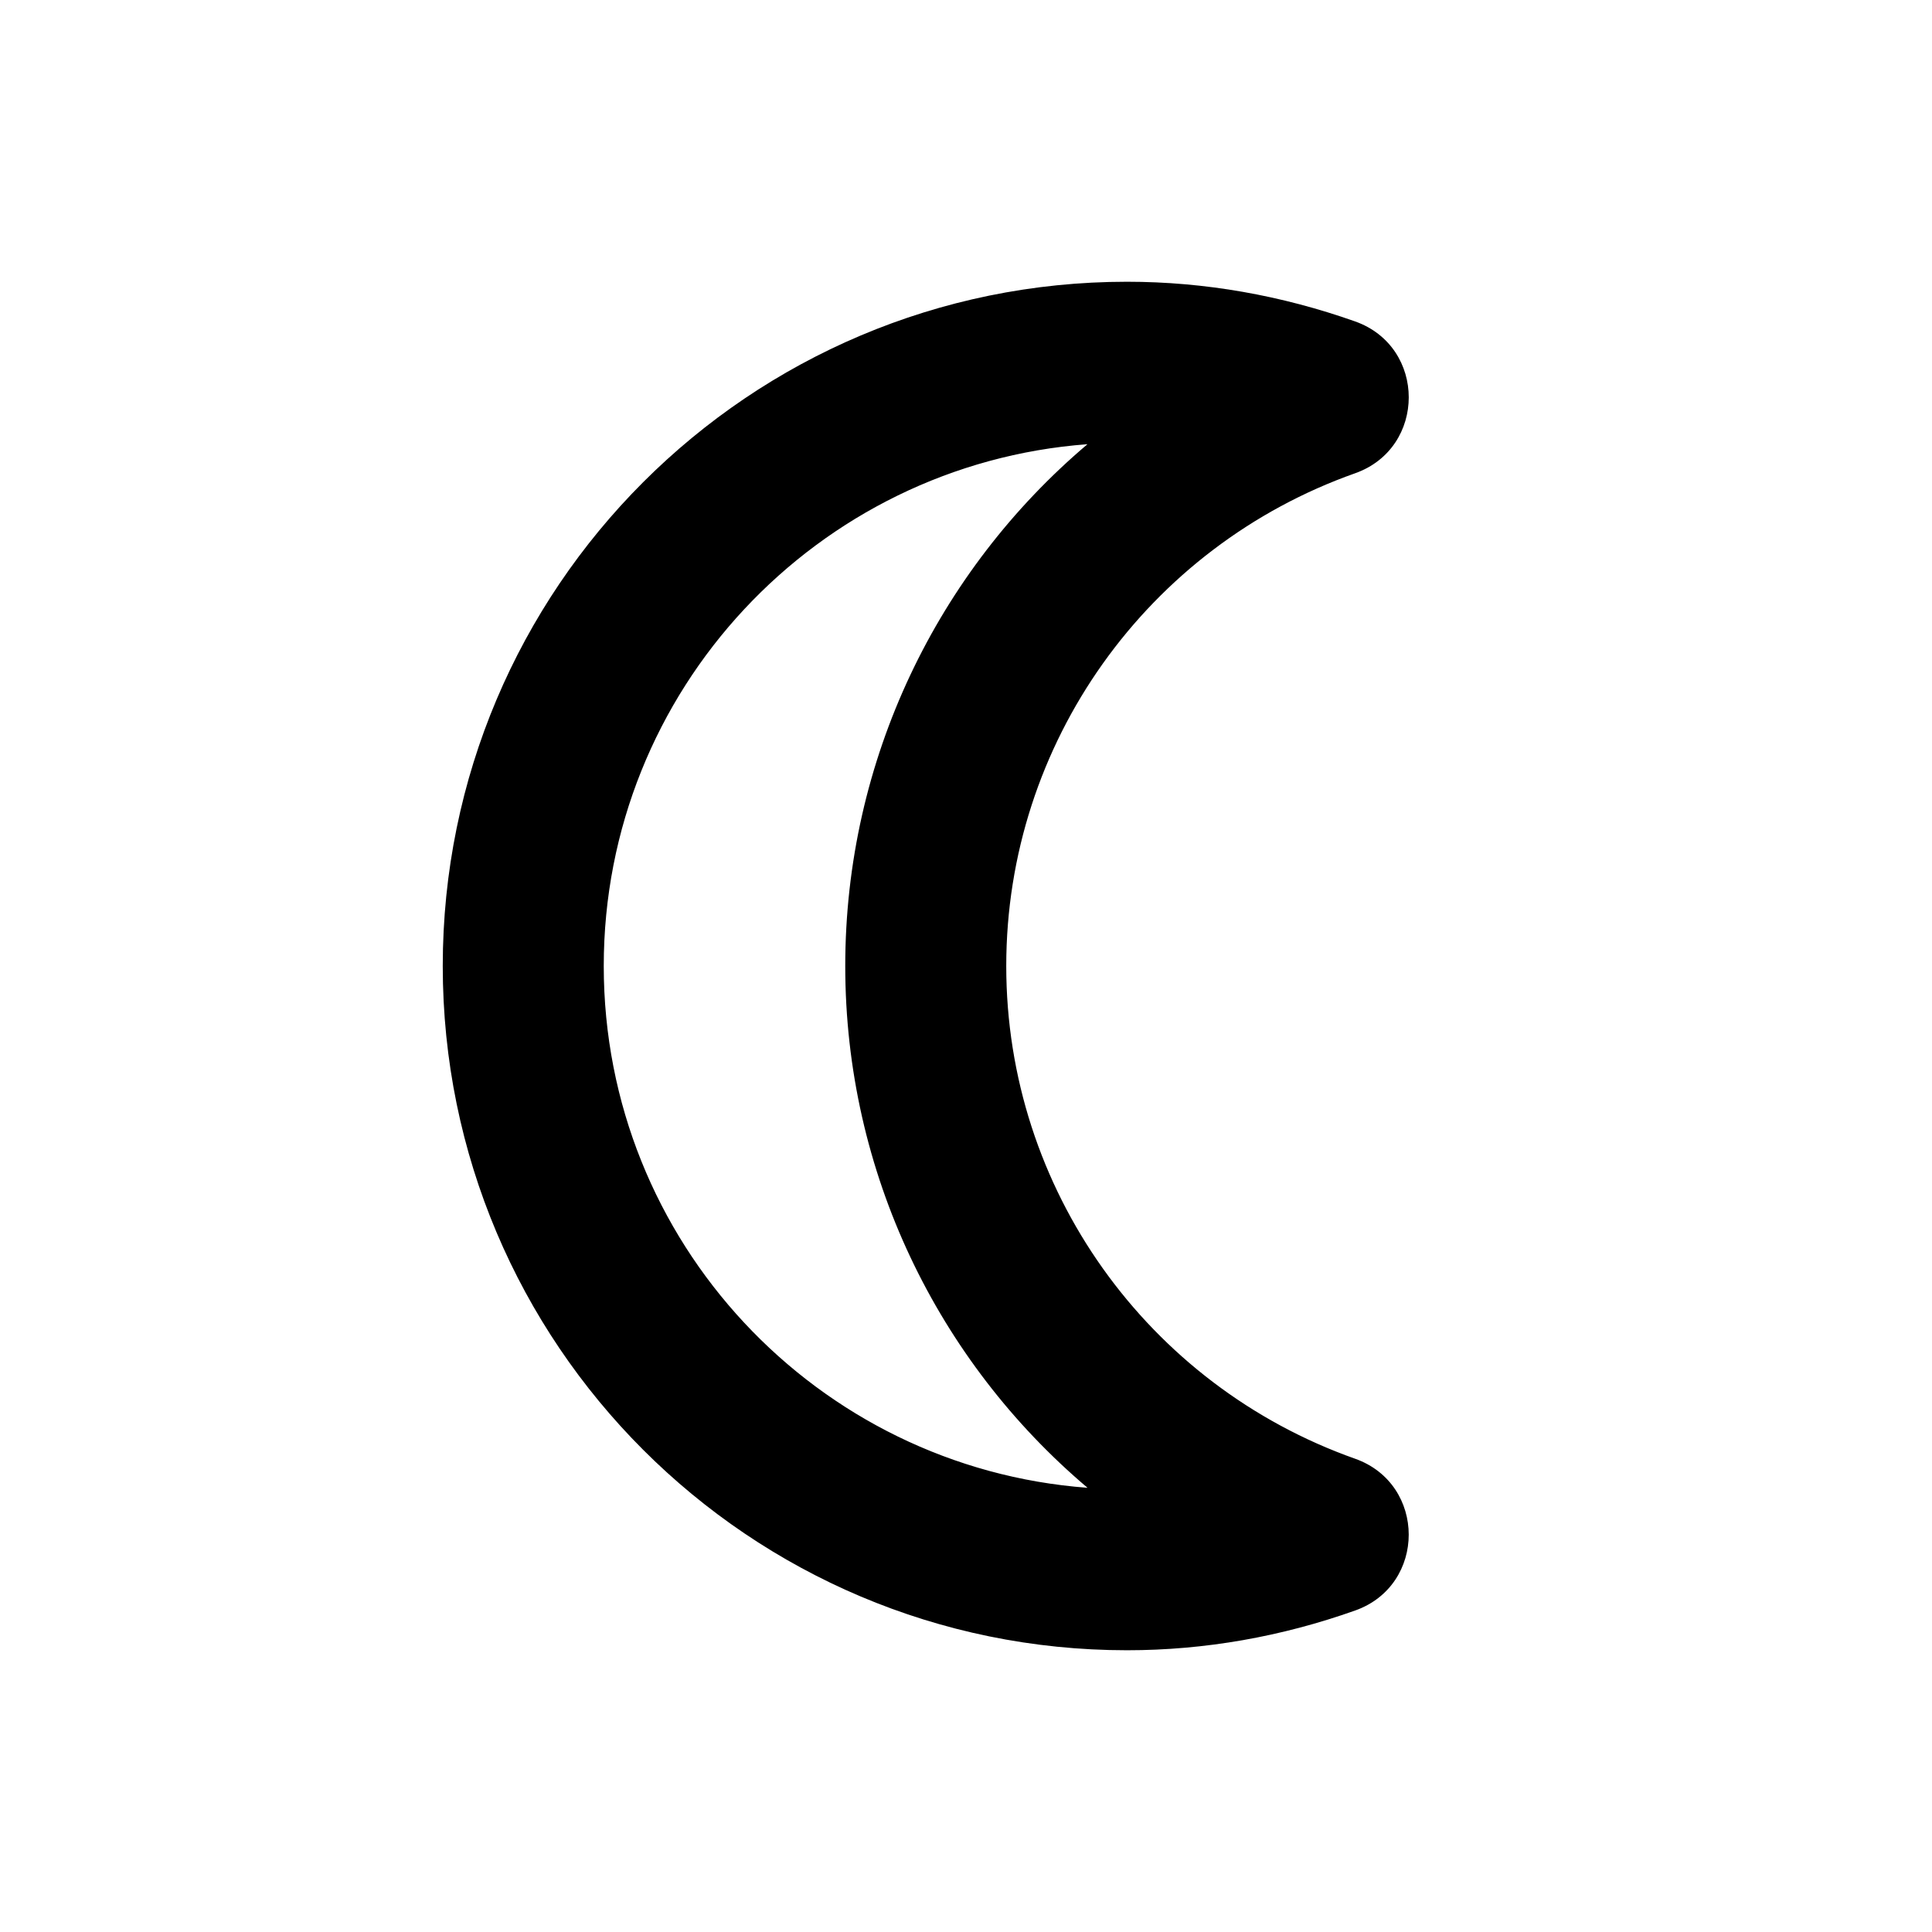 <svg width="24" height="24" viewBox="0 0 24 24" fill="none" xmlns="http://www.w3.org/2000/svg">
<path fill-rule="evenodd" clip-rule="evenodd" d="M16.667 18.593C13.892 17.61 12 14.986 12 12C12 9.014 13.892 6.389 16.667 5.407C17.111 5.25 17.111 4.622 16.667 4.465C15.805 4.159 14.91 4 14 4C9.582 4 6 7.582 6 12C6 16.418 9.582 20 14 20C14.912 20 15.808 19.841 16.668 19.535C17.111 19.377 17.111 18.75 16.667 18.593ZM15.007 5.075C12.575 6.476 11 9.087 11 12C11 14.913 12.575 17.524 15.008 18.925C14.675 18.975 14.339 19 14 19C10.134 19 7 15.866 7 12C7 8.134 10.134 5 14 5C14.338 5 14.674 5.025 15.007 5.075Z" fill="currentcolor"/>
<path fill-rule="evenodd" clip-rule="evenodd" d="M5.5 12C5.5 7.306 9.306 3.5 14 3.5C14.969 3.5 15.921 3.67 16.834 3.993C17.722 4.308 17.722 5.564 16.834 5.879C14.257 6.791 12.5 9.229 12.5 12C12.5 14.771 14.256 17.208 16.834 18.121C17.721 18.436 17.722 19.691 16.835 20.006C15.923 20.33 14.971 20.5 14 20.5C9.306 20.5 5.5 16.694 5.5 12ZM15.092 4.582C14.967 4.563 14.841 4.548 14.715 4.535C14.837 4.547 14.959 4.562 15.081 4.58L15.092 4.582ZM16.343 4.882L15.256 5.508C13.403 6.575 12.082 8.392 11.651 10.5C12.173 7.945 14.004 5.82 16.5 4.936C16.448 4.918 16.396 4.9 16.343 4.882ZM13.509 5.518C10.149 5.769 7.5 8.575 7.5 12C7.5 15.425 10.149 18.231 13.51 18.482C11.648 16.907 10.5 14.564 10.5 12C10.5 9.437 11.648 7.093 13.509 5.518ZM11.873 14.334C12.447 16.083 13.653 17.568 15.257 18.492L16.344 19.118C16.396 19.1 16.448 19.082 16.5 19.064C14.281 18.278 12.588 16.511 11.873 14.334ZM15.082 19.42L15.091 19.418C15.088 19.419 15.085 19.419 15.082 19.42Z" fill="currentcolor"/>
</svg>
